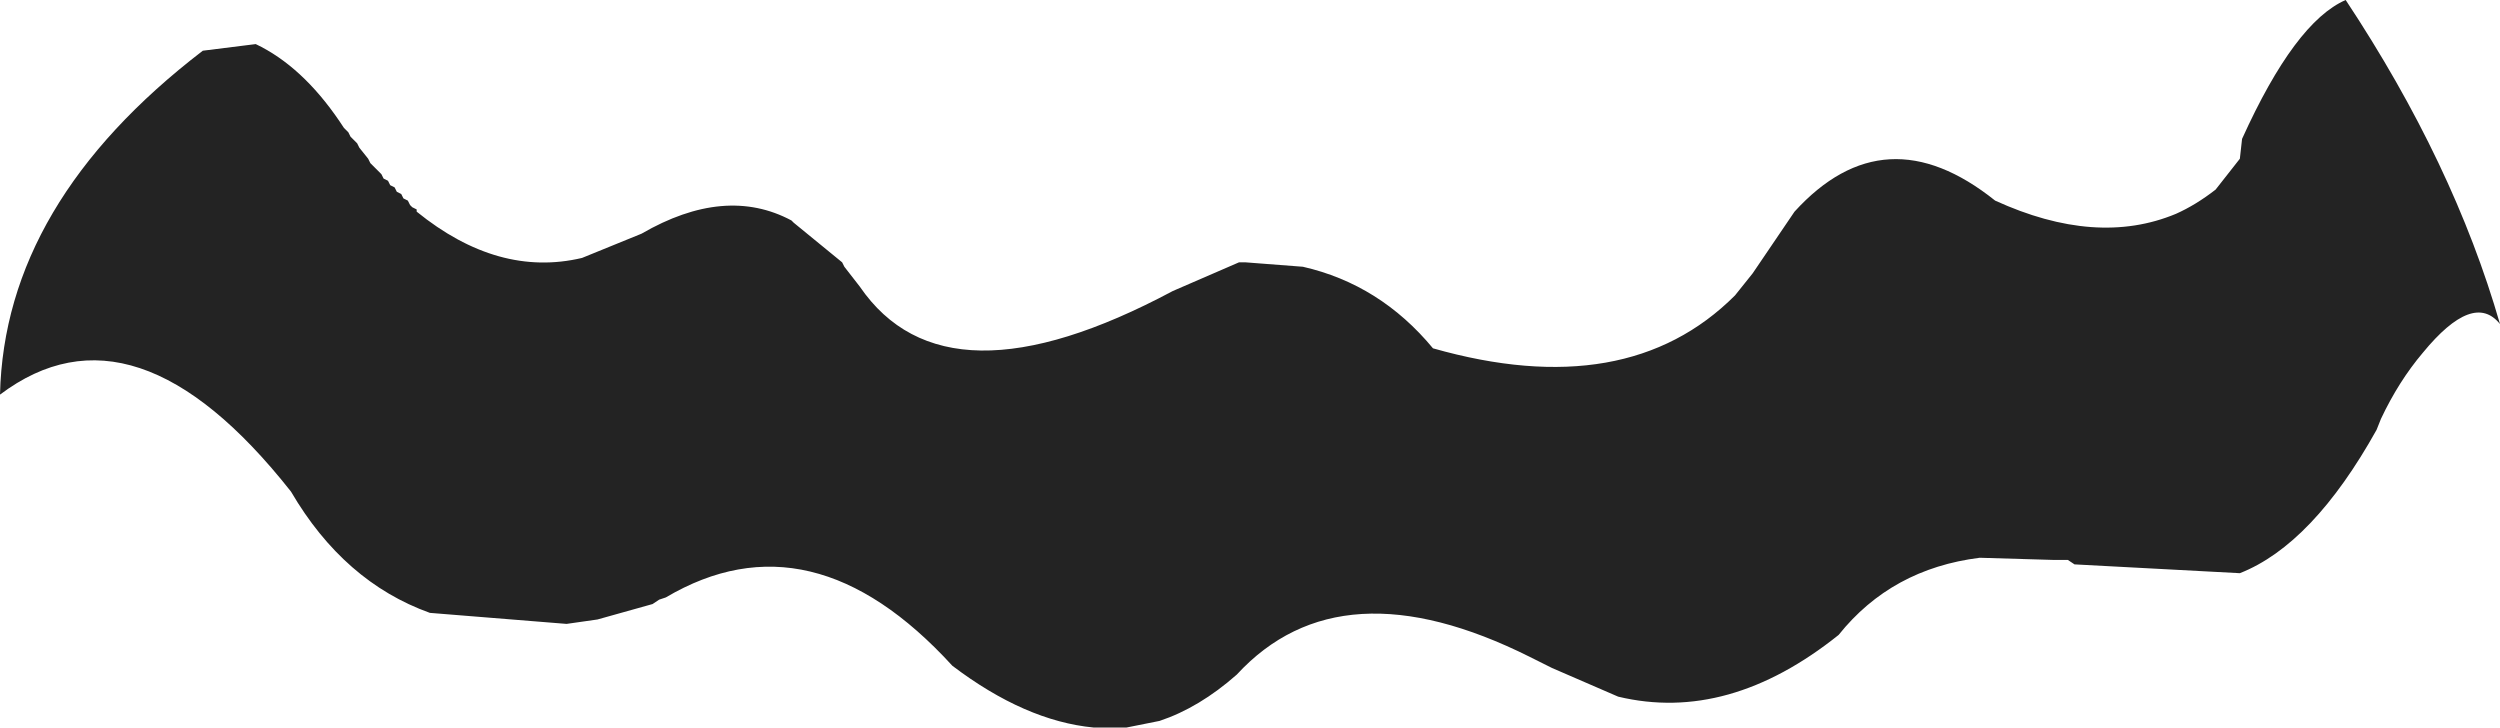 <?xml version="1.0" encoding="UTF-8" standalone="no"?>
<svg xmlns:xlink="http://www.w3.org/1999/xlink" height="16.5px" width="56.7px" xmlns="http://www.w3.org/2000/svg">
  <g transform="matrix(1.0, 0.0, 0.0, 1.0, 28.35, 8.25)">
    <path d="M18.7 4.55 L18.55 4.45 18.25 4.45 16.55 4.4 Q14.55 4.65 13.35 6.15 10.85 8.15 8.35 7.55 L6.85 6.9 6.75 6.85 6.35 6.65 Q2.05 4.5 -0.3 7.05 -1.15 7.8 -2.05 8.1 L-2.8 8.25 -3.45 8.25 -3.55 8.25 Q-5.1 8.1 -6.75 6.85 -9.95 3.35 -13.25 5.3 L-13.4 5.35 -13.55 5.45 -14.8 5.8 -15.5 5.9 -18.6 5.65 Q-20.55 4.95 -21.75 2.9 -25.3 -1.6 -28.35 0.7 -28.25 -3.65 -23.75 -7.1 L-22.55 -7.25 Q-21.5 -6.75 -20.65 -5.5 L-20.55 -5.35 -20.45 -5.25 -20.4 -5.15 -20.25 -5.0 -20.2 -4.9 -20.0 -4.65 -19.95 -4.55 -19.85 -4.45 -19.7 -4.3 -19.65 -4.2 -19.55 -4.15 -19.5 -4.05 -19.4 -4.0 -19.35 -3.9 -19.25 -3.85 -19.2 -3.75 -19.1 -3.7 -19.05 -3.6 -19.0 -3.55 -18.9 -3.5 -18.9 -3.45 Q-17.05 -1.95 -15.15 -2.4 L-13.8 -2.95 Q-11.9 -4.05 -10.4 -3.25 L-10.35 -3.2 -9.25 -2.3 -9.2 -2.2 -8.85 -1.75 Q-6.9 1.1 -1.75 -1.65 L-0.25 -2.3 -0.1 -2.3 1.2 -2.2 Q2.95 -1.8 4.15 -0.35 8.55 0.9 11.0 -1.55 L11.4 -2.05 12.35 -3.45 Q14.4 -5.7 16.9 -3.7 19.2 -2.65 21.0 -3.4 21.45 -3.6 21.9 -3.95 L22.45 -4.65 22.5 -5.1 Q23.7 -7.75 24.85 -8.25 27.3 -4.55 28.35 -0.9 27.75 -1.65 26.6 -0.25 26.05 0.4 25.65 1.25 L25.55 1.5 Q24.1 4.1 22.45 4.75 L18.7 4.55" fill="#232323" fill-rule="evenodd" stroke="none"/>
  </g>
</svg>
